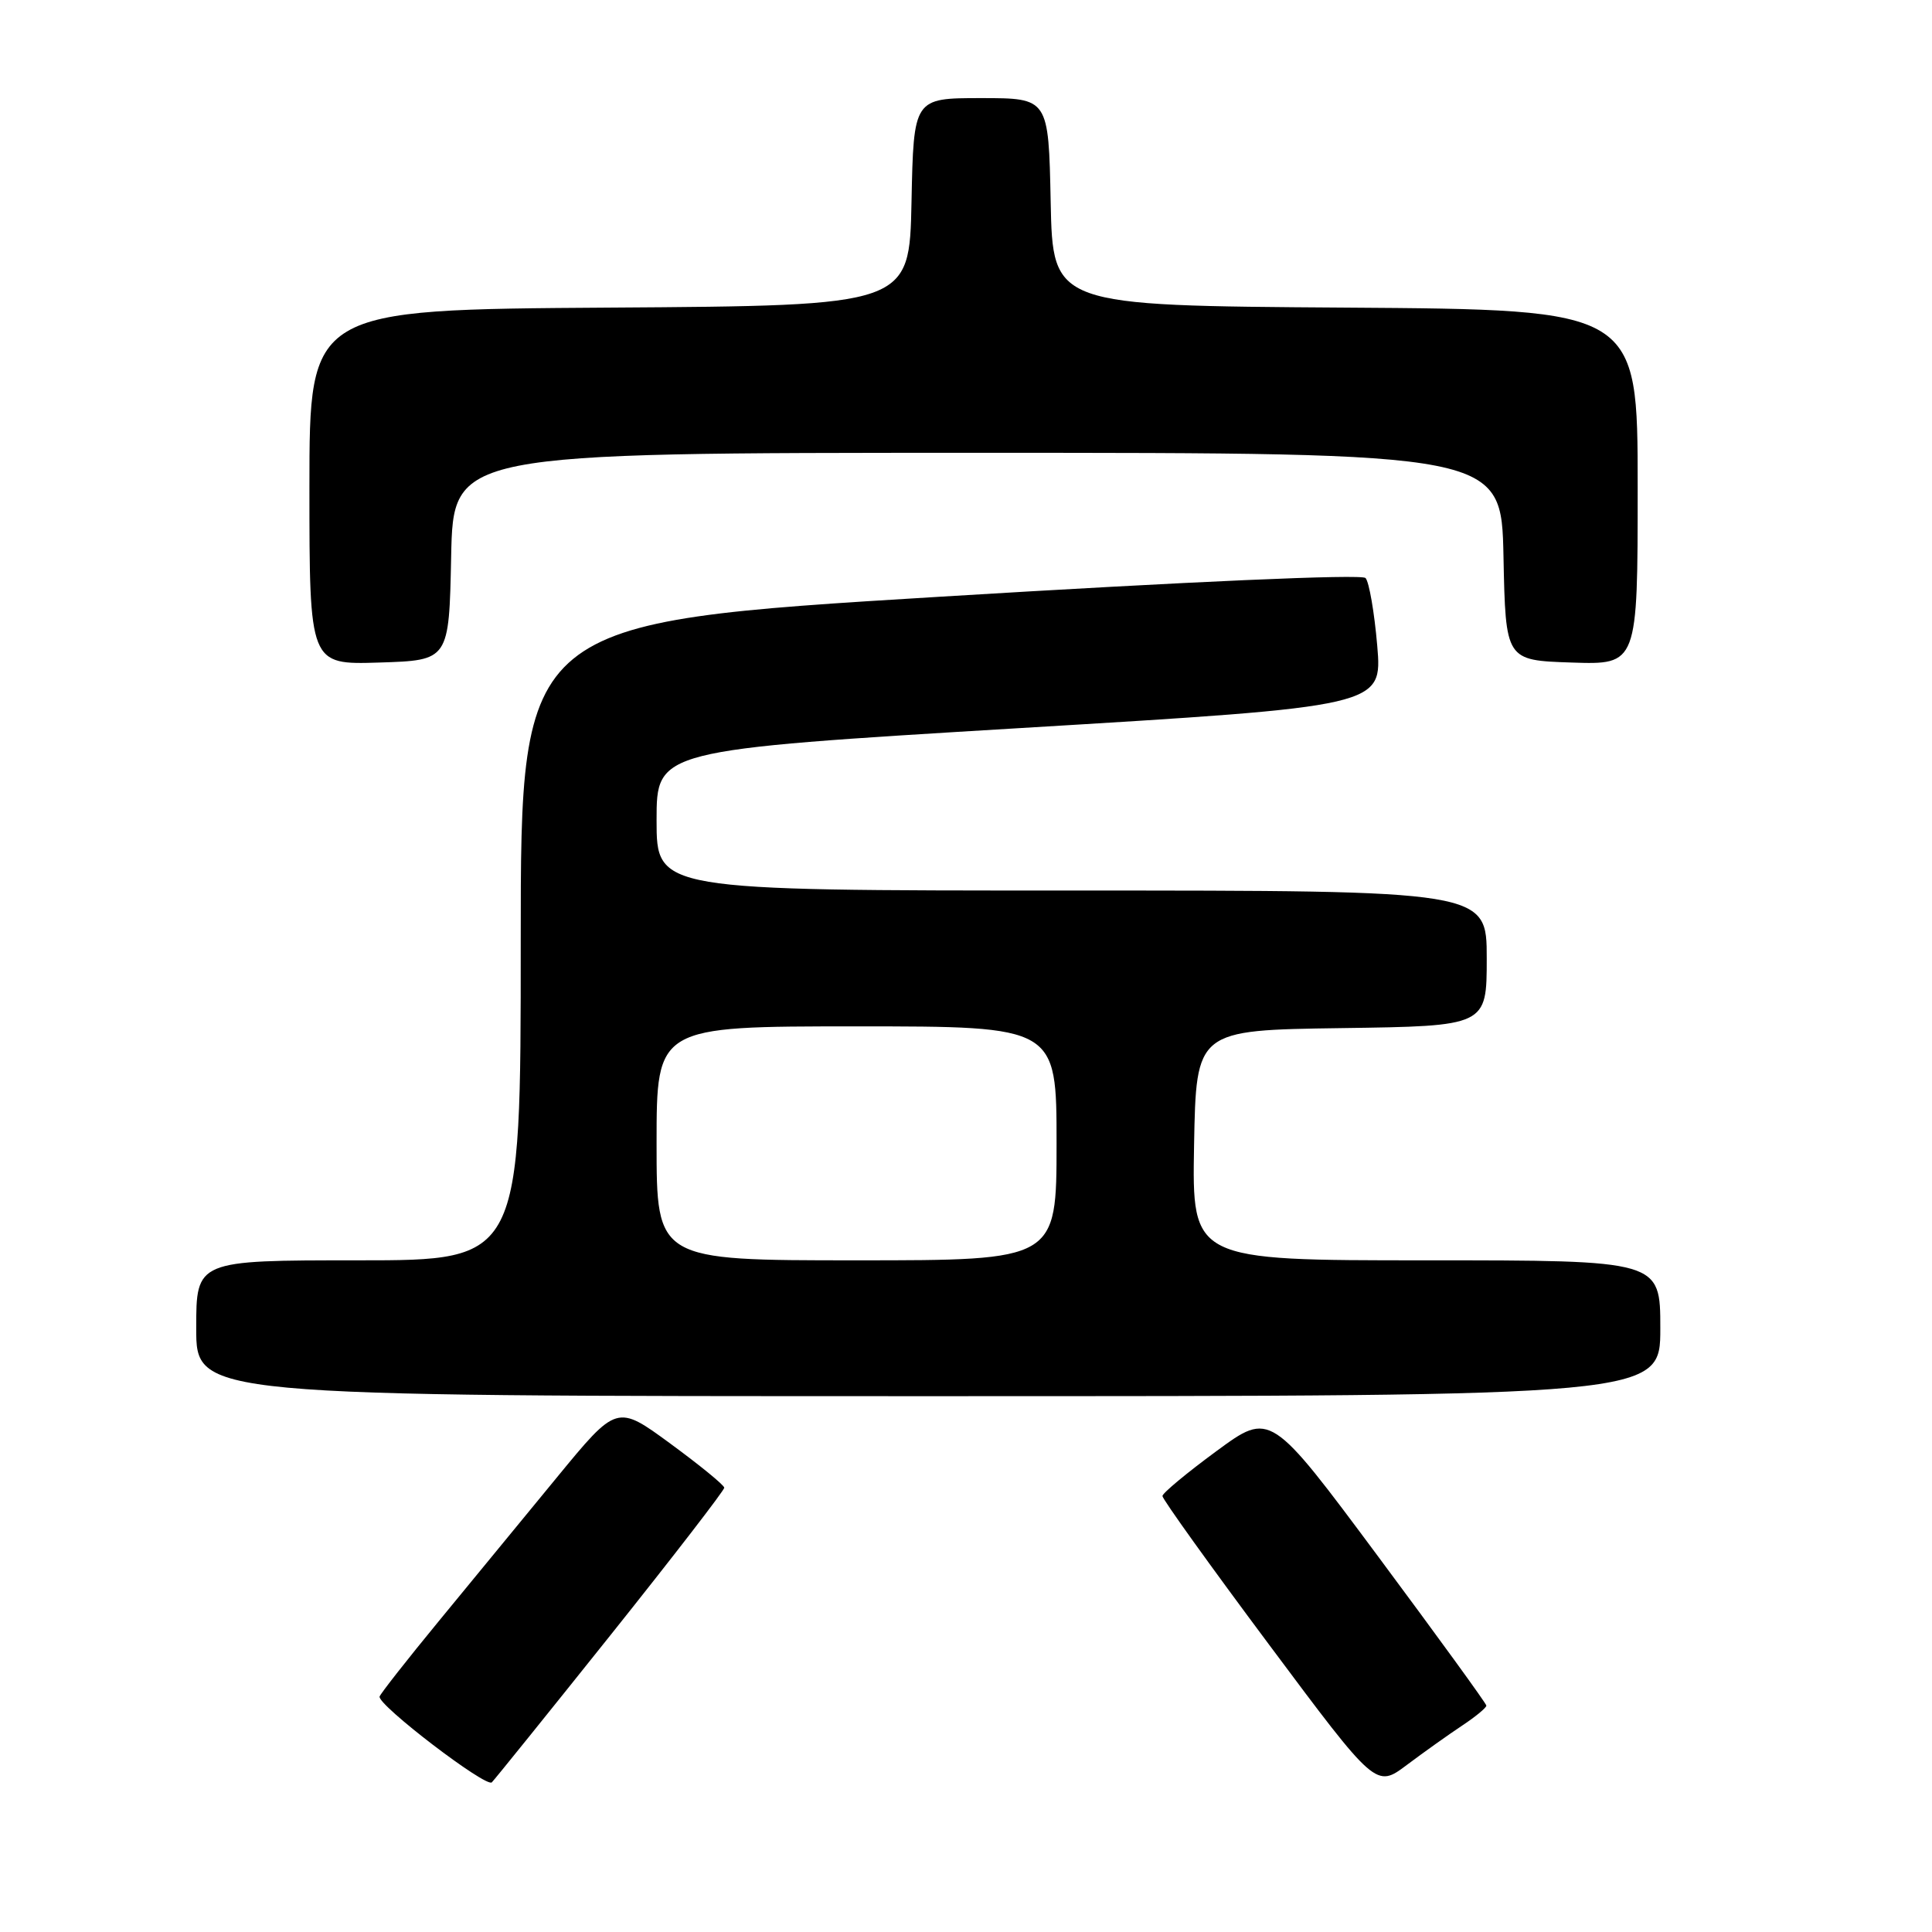 <?xml version="1.0" encoding="UTF-8" standalone="no"?>
<!DOCTYPE svg PUBLIC "-//W3C//DTD SVG 1.1//EN" "http://www.w3.org/Graphics/SVG/1.1/DTD/svg11.dtd" >
<svg xmlns="http://www.w3.org/2000/svg" xmlns:xlink="http://www.w3.org/1999/xlink" version="1.1" viewBox="0 0 256 256">
 <g >
 <path fill="currentColor"
d=" M 80.92 216.63 C 89.21 206.25 95.98 197.47 95.97 197.13 C 95.95 196.78 92.74 194.16 88.83 191.29 C 81.74 186.09 81.74 186.09 73.77 195.79 C 69.39 201.13 62.36 209.69 58.15 214.80 C 53.94 219.92 50.41 224.42 50.30 224.80 C 49.99 225.89 64.42 236.92 65.17 236.17 C 65.54 235.80 72.63 227.01 80.92 216.63 Z  M 193.74 228.65 C 195.52 227.47 196.96 226.28 196.95 226.00 C 196.94 225.72 190.49 216.85 182.63 206.27 C 168.33 187.03 168.33 187.03 161.20 192.27 C 157.28 195.15 154.05 197.83 154.03 198.23 C 154.02 198.63 160.38 207.50 168.17 217.94 C 182.33 236.93 182.33 236.93 186.42 233.86 C 188.66 232.18 191.96 229.83 193.74 228.65 Z  M 220.00 176.00 C 220.00 167.00 220.00 167.00 188.97 167.00 C 157.95 167.00 157.95 167.00 158.22 151.75 C 158.50 136.50 158.50 136.50 177.75 136.23 C 197.00 135.96 197.00 135.96 197.00 126.98 C 197.00 118.00 197.00 118.00 142.00 118.00 C 87.00 118.00 87.00 118.00 87.00 108.69 C 87.00 99.38 87.00 99.38 135.09 96.48 C 183.17 93.59 183.17 93.59 182.49 85.55 C 182.11 81.12 181.41 77.09 180.94 76.59 C 180.43 76.05 157.64 77.05 124.54 79.07 C 69.00 82.45 69.00 82.45 69.00 124.73 C 69.00 167.00 69.00 167.00 47.50 167.00 C 26.00 167.00 26.00 167.00 26.00 176.00 C 26.00 185.00 26.00 185.00 123.00 185.00 C 220.00 185.00 220.00 185.00 220.00 176.00 Z  M 59.78 73.75 C 60.06 60.00 60.06 60.00 129.50 60.00 C 198.94 60.00 198.94 60.00 199.22 73.75 C 199.50 87.50 199.50 87.50 208.25 87.79 C 217.00 88.08 217.00 88.08 217.00 64.55 C 217.00 41.02 217.00 41.02 178.25 40.76 C 139.50 40.50 139.50 40.50 139.22 26.75 C 138.94 13.00 138.94 13.00 130.00 13.00 C 121.06 13.00 121.06 13.00 120.78 26.75 C 120.50 40.50 120.50 40.50 80.75 40.76 C 41.00 41.02 41.00 41.02 41.00 64.55 C 41.00 88.08 41.00 88.08 50.25 87.79 C 59.50 87.50 59.50 87.50 59.78 73.75 Z  M 87.00 151.50 C 87.00 136.00 87.00 136.00 113.50 136.00 C 140.00 136.00 140.00 136.00 140.00 151.50 C 140.00 167.00 140.00 167.00 113.50 167.00 C 87.00 167.00 87.00 167.00 87.00 151.50 Z "/>
</g>
</svg>